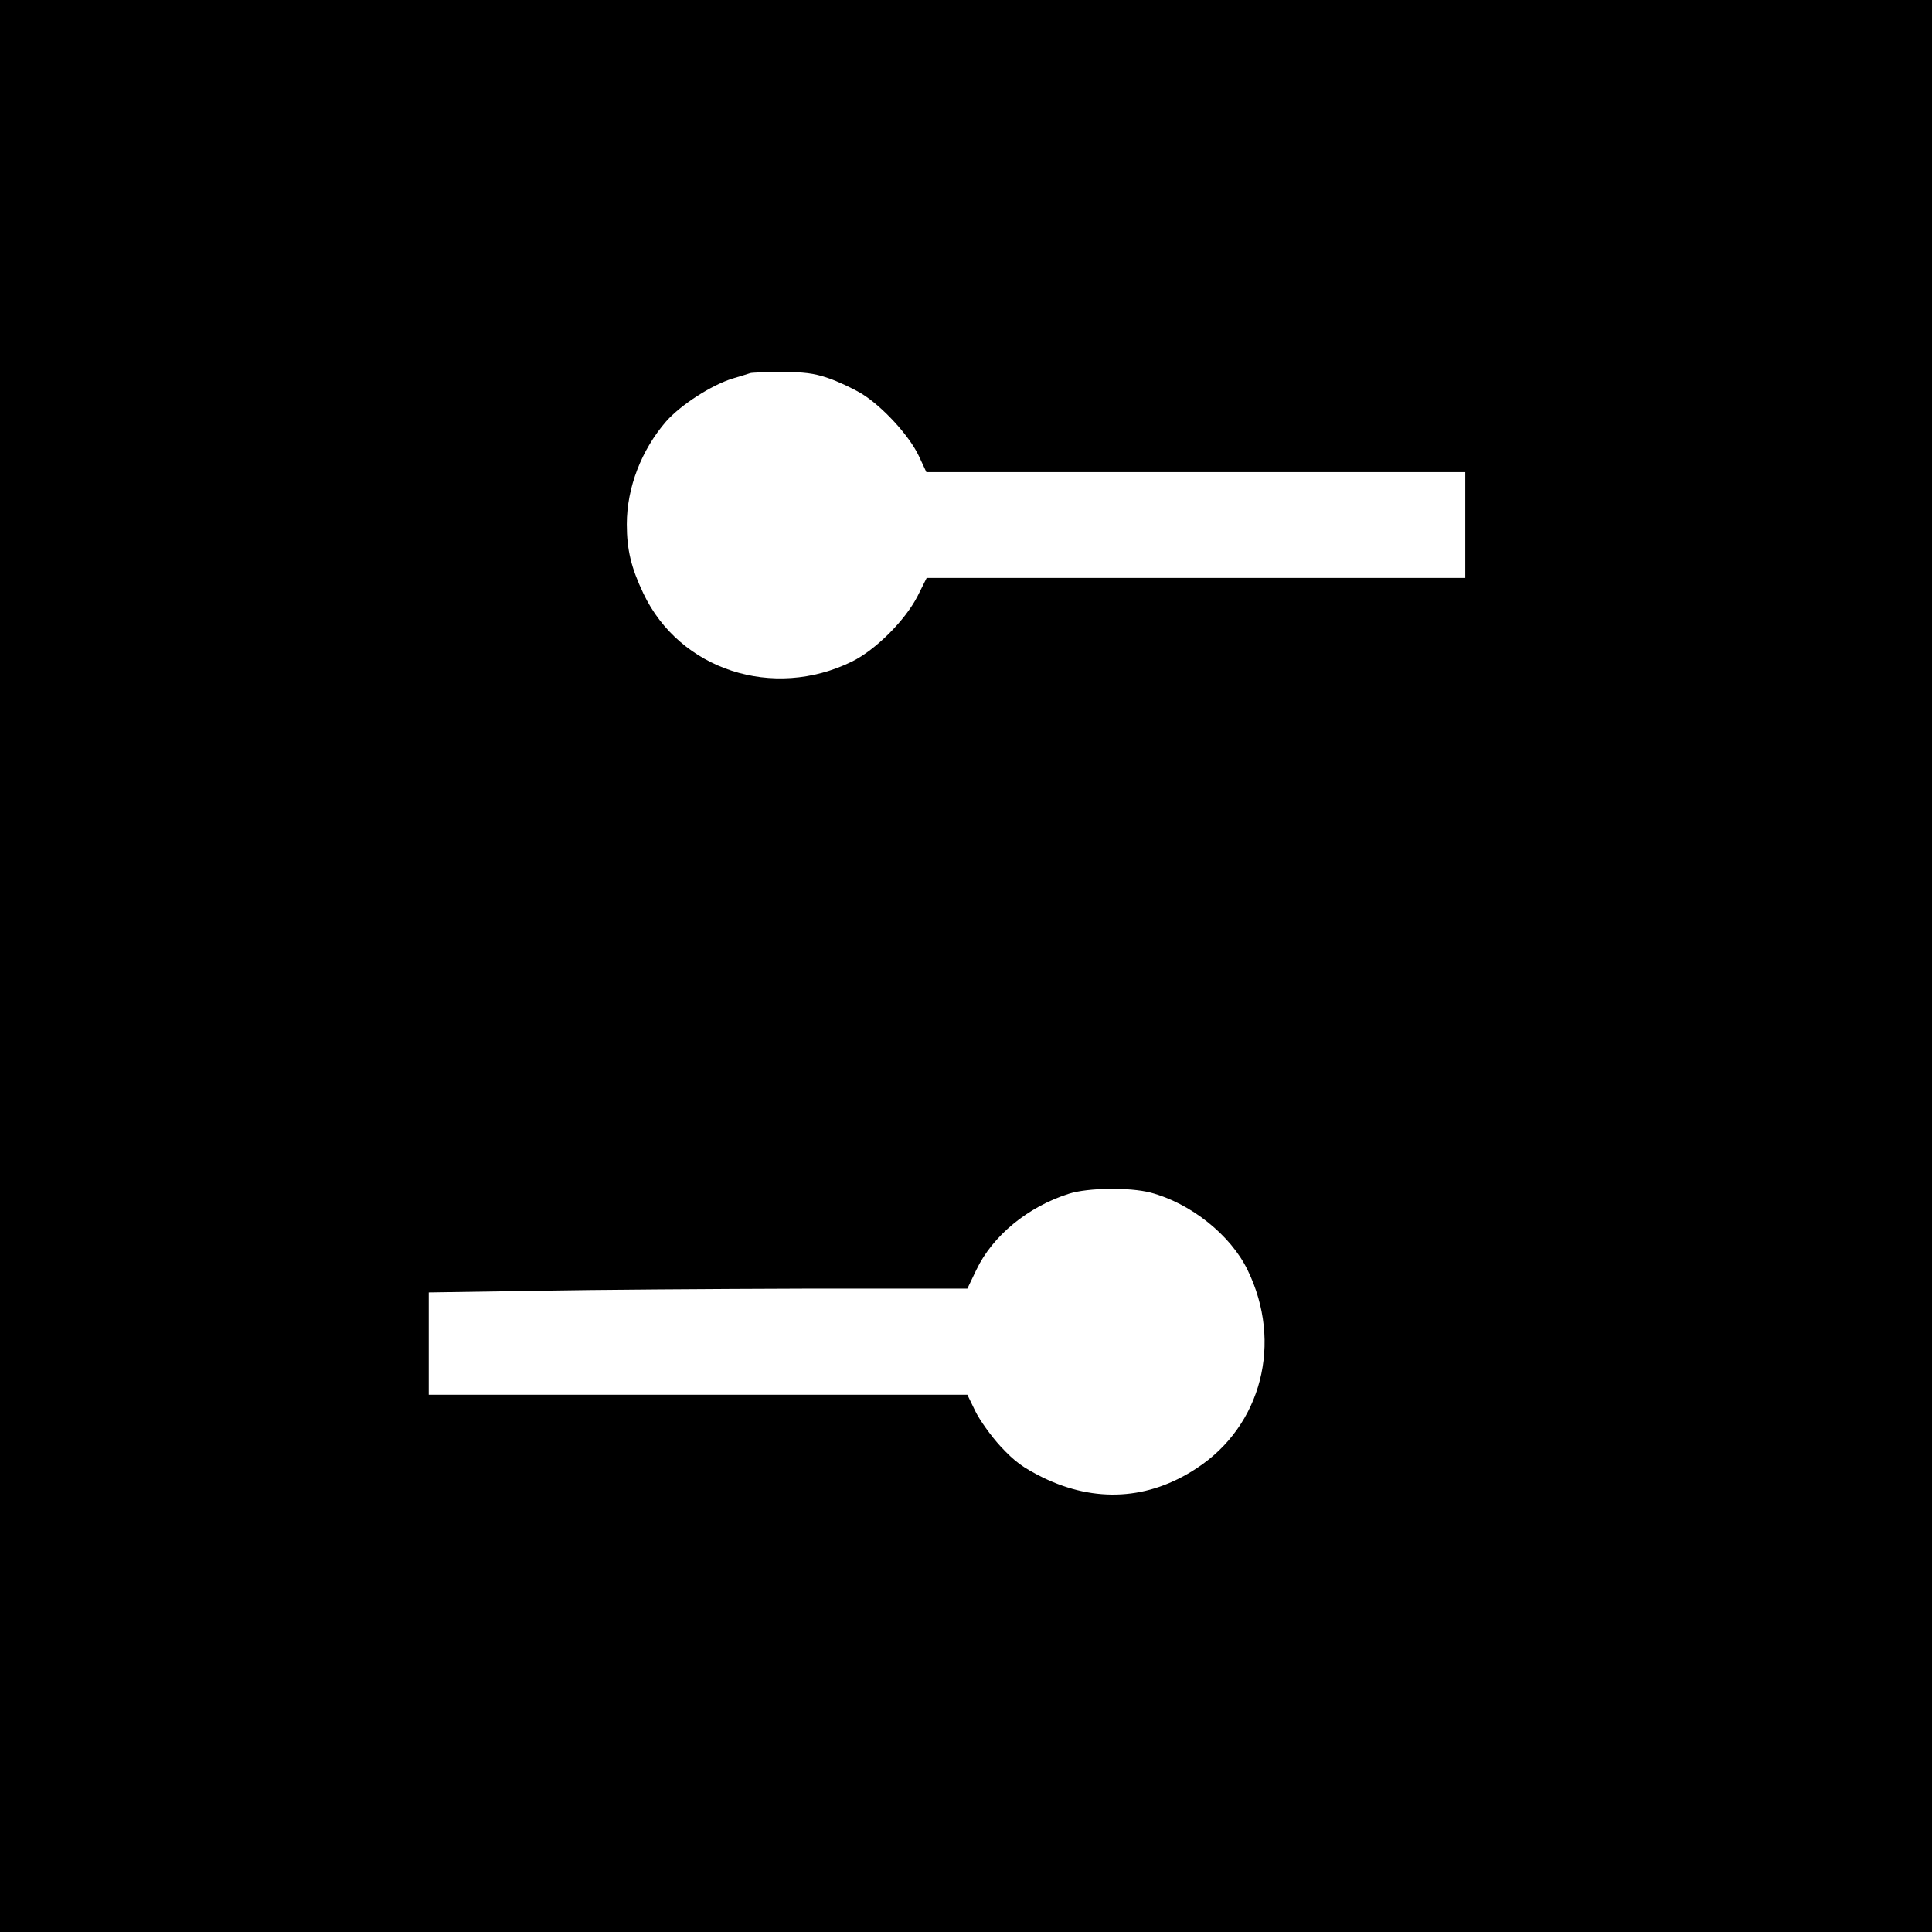 <?xml version="1.0" standalone="no"?>
<!DOCTYPE svg PUBLIC "-//W3C//DTD SVG 20010904//EN"
 "http://www.w3.org/TR/2001/REC-SVG-20010904/DTD/svg10.dtd">
<svg version="1.0" xmlns="http://www.w3.org/2000/svg"
 width="712pt" height="712pt" viewBox="0 0 712 712"
 preserveAspectRatio="xMidYMid meet">
<g transform="translate(0,712) scale(0.1,-0.1)"
fill="#000000" stroke="none">
<path d="M0 3560 l0 -3560 3560 0 3560 0 0 3560 0 3560 -3560 0 -3560 0 0
-3560z m3051 2167 c36 -12 91 -38 123 -57 76 -46 176 -154 212 -230 l28 -60
993 0 993 0 0 -195 0 -195 -992 0 -993 0 -34 -68 c-46 -89 -154 -197 -241
-240 -291 -143 -635 -31 -769 251 -45 95 -61 161 -61 255 0 135 54 274 145
379 54 61 167 134 245 158 30 9 60 18 65 20 6 2 57 4 115 4 83 0 118 -4 171
-22z m1189 -3002 c148 -39 296 -157 358 -286 130 -267 52 -573 -188 -730 -177
-117 -374 -128 -567 -34 -74 37 -103 58 -156 115 -35 38 -77 97 -93 130 l-29
60 -992 0 -993 0 0 188 0 189 392 6 c215 4 662 7 992 8 l601 0 33 69 c60 126
190 233 342 281 69 22 223 24 300 4z"/>
</g>
</svg>
